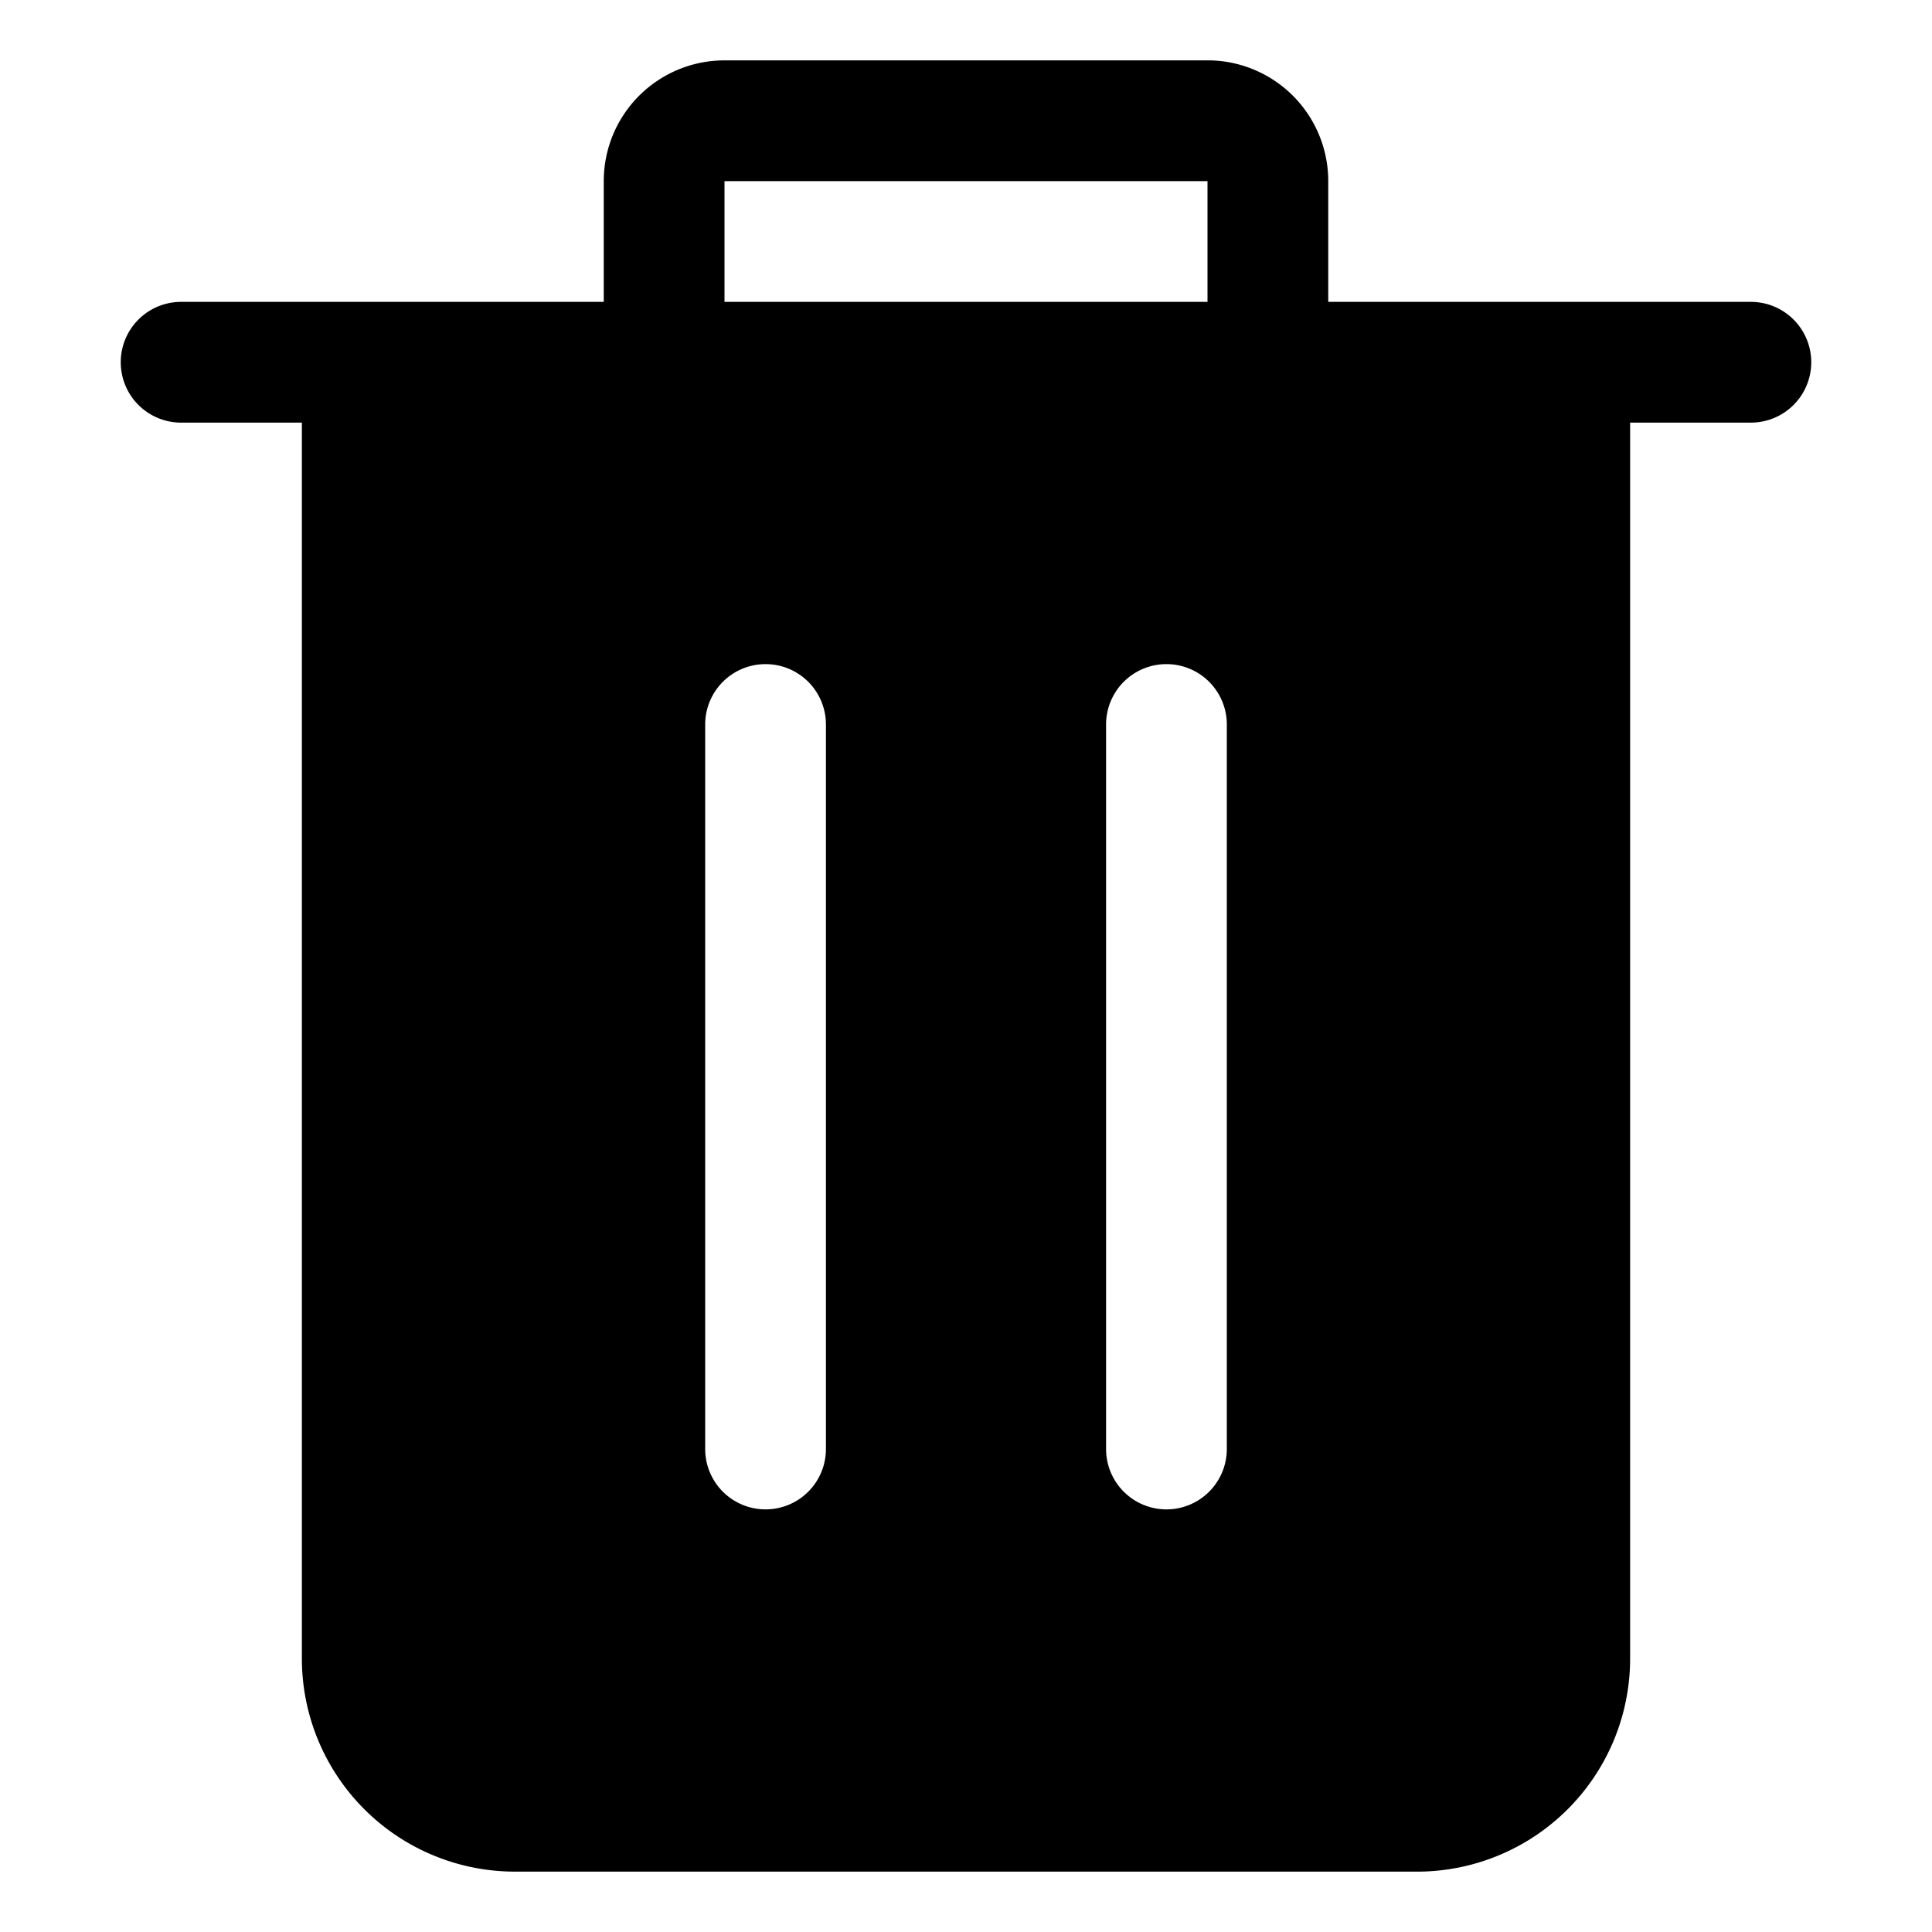 <svg height="512" viewBox="0 0 32 32" width="512" xmlns="http://www.w3.org/2000/svg"><g id="Layer_2" data-name="Layer 2"><path d="m3 7h2v20.48a3.53 3.53 0 0 0 3.52 3.52h15a3.53 3.53 0 0 0 3.48-3.52v-20.48h2a1 1 0 0 0 0-2h-7v-2a2 2 0 0 0 -1.95-2h-8.05a2 2 0 0 0 -2 2v2h-7a1 1 0 0 0 0 2zm8.68 17v-12a1 1 0 0 1 2 0v12a1 1 0 0 1 -2 0zm6.64 0v-12a1 1 0 0 1 2 0v12a1 1 0 0 1 -2 0zm-6.32-21h8v2h-8z"/></g></svg>